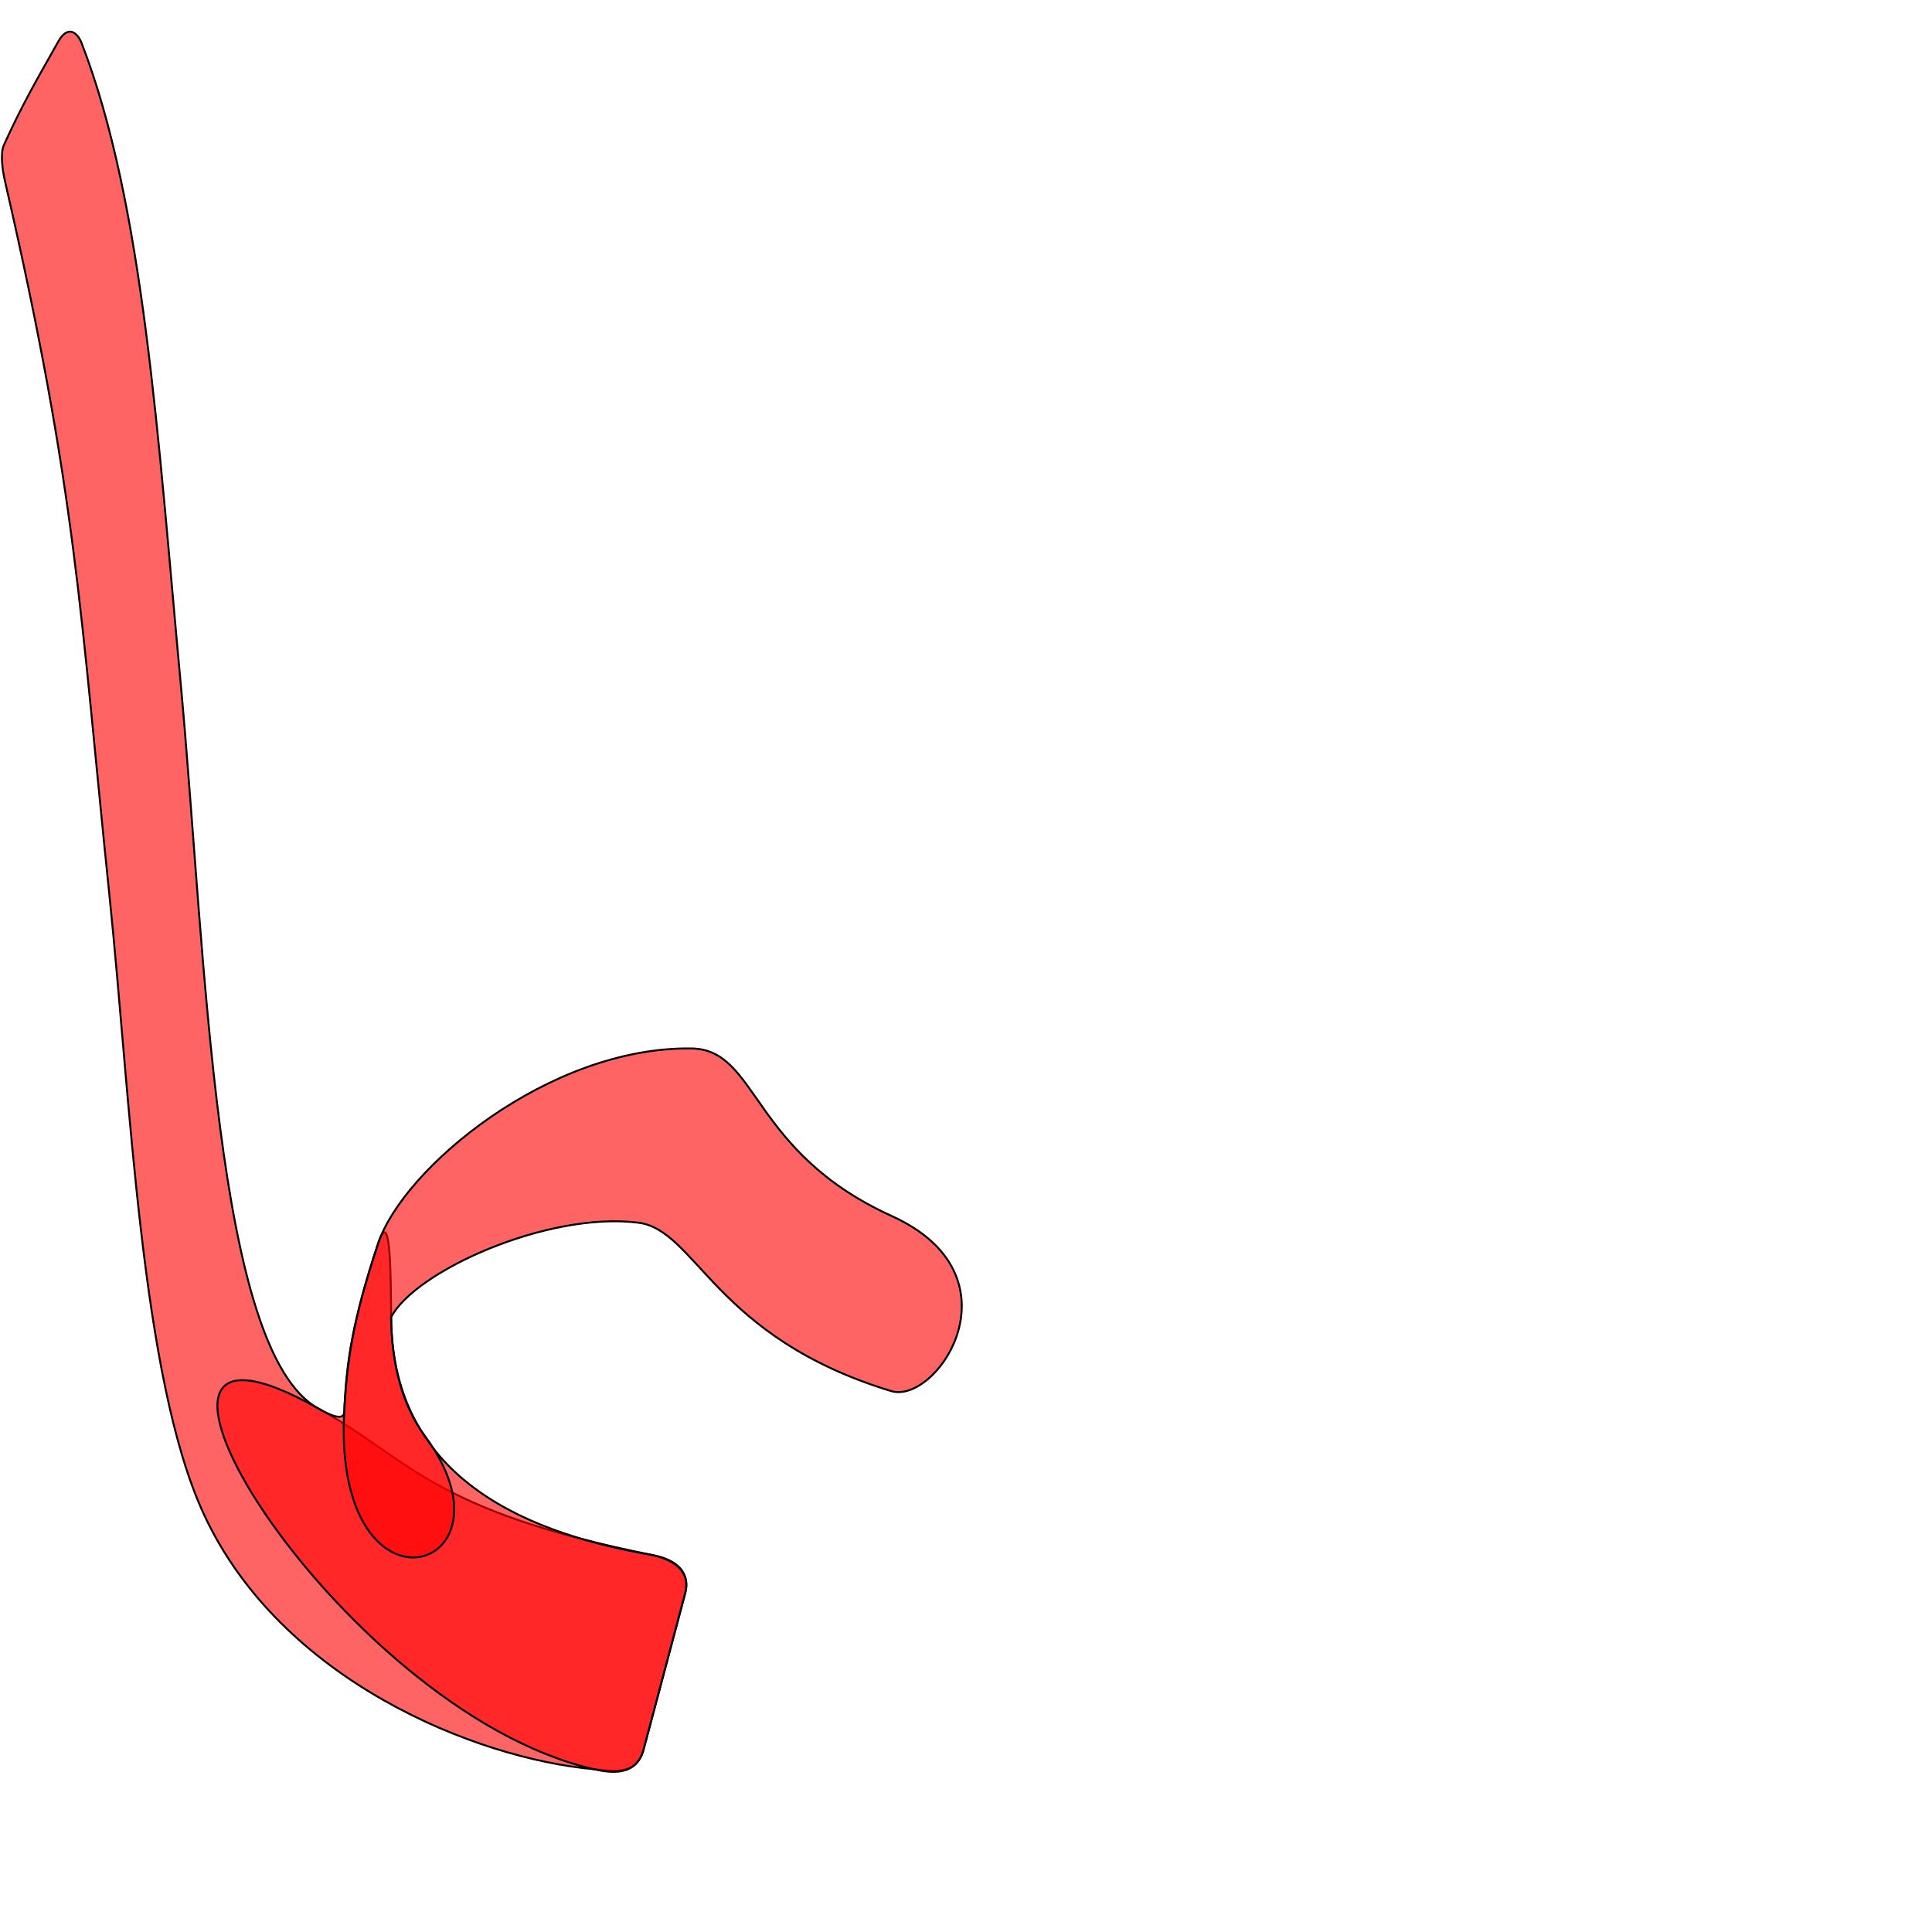 <?xml version="1.0" encoding="UTF-8" standalone="no"?>
<!-- Created with Inkscape (http://www.inkscape.org/) -->

<svg
   xmlns:dc="http://purl.org/dc/elements/1.1/"
   xmlns:cc="http://creativecommons.org/ns#"
   xmlns:rdf="http://www.w3.org/1999/02/22-rdf-syntax-ns#"
   xmlns:svg="http://www.w3.org/2000/svg"
   xmlns="http://www.w3.org/2000/svg"
   xmlns:sodipodi="http://sodipodi.sourceforge.net/DTD/sodipodi-0.dtd"
   xmlns:inkscape="http://www.inkscape.org/namespaces/inkscape"
   version="1.0"
   width="1000"
   height="1000"
   id="svg5496"
   sodipodi:version="0.32"
   inkscape:version="0.47pre4 r22446"
   sodipodi:docname="baa+meem+alef.fina.svg"
   inkscape:output_extension="org.inkscape.output.svg.inkscape">
  <sodipodi:namedview
     inkscape:window-height="743"
     inkscape:window-width="673"
     inkscape:pageshadow="2"
     inkscape:pageopacity="0.0"
     borderopacity="1.0"
     bordercolor="#666666"
     pagecolor="#ffffff"
     id="base"
     showgrid="false"
     showguides="true"
     inkscape:guide-bbox="true"
     inkscape:zoom="0.2495149"
     inkscape:cx="231.27754"
     inkscape:cy="271.57001"
     inkscape:window-x="0"
     inkscape:window-y="25"
     inkscape:current-layer="svg5496"
     inkscape:window-maximized="0">
    <sodipodi:guide
       orientation="horizontal"
       position="200"
       id="guide5596" />
  </sodipodi:namedview>
  <defs
     id="defs5498">
    <inkscape:perspective
       sodipodi:type="inkscape:persp3d"
       inkscape:vp_x="0 : 500 : 1"
       inkscape:vp_y="0 : 1000 : 0"
       inkscape:vp_z="1000 : 500 : 1"
       inkscape:persp3d-origin="500 : 333.33333 : 1"
       id="perspective3747" />
    <inkscape:perspective
       id="perspective3736"
       inkscape:persp3d-origin="0.5 : 0.33333333 : 1"
       inkscape:vp_z="1 : 0.5 : 1"
       inkscape:vp_y="0 : 1000 : 0"
       inkscape:vp_x="0 : 0.5 : 1"
       sodipodi:type="inkscape:persp3d" />
  </defs>
  <g
     id="layer1" />
  <path
     style="fill:#ff0000;fill-opacity:0.608;fill-rule:evenodd;stroke:#000000;stroke-width:1px;stroke-linecap:butt;stroke-linejoin:miter;stroke-opacity:1"
     d="m 338.42,805.047 c 14.699,2.931 18.481,11.146 16.244,19.549 l -21.55,80.971 c -3.734,14.031 -16.795,10.977 -25.606,10.187 -61.001,-5.475 -162.142,-45.785 -202.018,-132.042 C 72.97,713.366 67.68,569.962 56.644,463.453 41.447,316.786 39.867,256.04 2.617,93.944 1.13,87.473 0.138,79.173 2.067,74.946 12.024,53.119 18.751,41.847 30.15,21.532 c 4.934,-8.793 9.948,-4.785 12.114,0.826 32.225,83.445 39.491,204.675 51.202,330.731 13.228,142.386 17.509,346.413 71.285,375.947 46.952,25.787 57.496,52.845 173.669,76.011 z"
     id="path2405"
     sodipodi:nodetypes="cssssssssssss" />
  <path
     sodipodi:nodetypes="ccsssssss"
     id="path2826"
     d="m 202.432,681.79 c 0.515,86.491 75.269,112.797 135.988,123.257 14.548,3.612 18.481,11.146 16.244,19.549 l -21.55,80.971 c -3.734,14.031 -16.983,12.139 -25.606,10.187 -133.686,-30.267 -273.368,-261.013 -142.758,-186.718 15.523,8.83 13.405,1.89 13.596,-1.734 1.149,-21.856 3.663,-42.375 17.422,-83.794 6.385,-19.221 6.524,14.897 6.663,38.282 z"
     style="fill:#ff0000;fill-opacity:0.608;fill-rule:evenodd;stroke:#000000;stroke-width:1px;stroke-linecap:butt;stroke-linejoin:miter;stroke-opacity:1" />
  <path
     style="fill:#ff0000;fill-opacity:0.608;fill-rule:evenodd;stroke:#000000;stroke-width:1px;stroke-linecap:butt;stroke-linejoin:miter;stroke-opacity:1"
     d="m 330.266,632.834 c -46.574,-5.804 -115.307,24.976 -127.834,48.956 0.323,25.279 6.069,45.994 17.53,61.519 52.598,71.252 -49.609,101.363 -41.615,-16.007 1.487,-21.835 3.635,-42.384 17.422,-83.794 12.86,-38.626 88.23,-101.895 162.146,-100.826 34.699,0.502 30.219,53.378 103.64,86.723 68.226,30.986 23.57,97.863 -0.322,90.595 -91.735,-27.907 -100.656,-83.389 -130.968,-87.166 z"
     id="path2828"
     sodipodi:nodetypes="ccsssssss" />
</svg>
